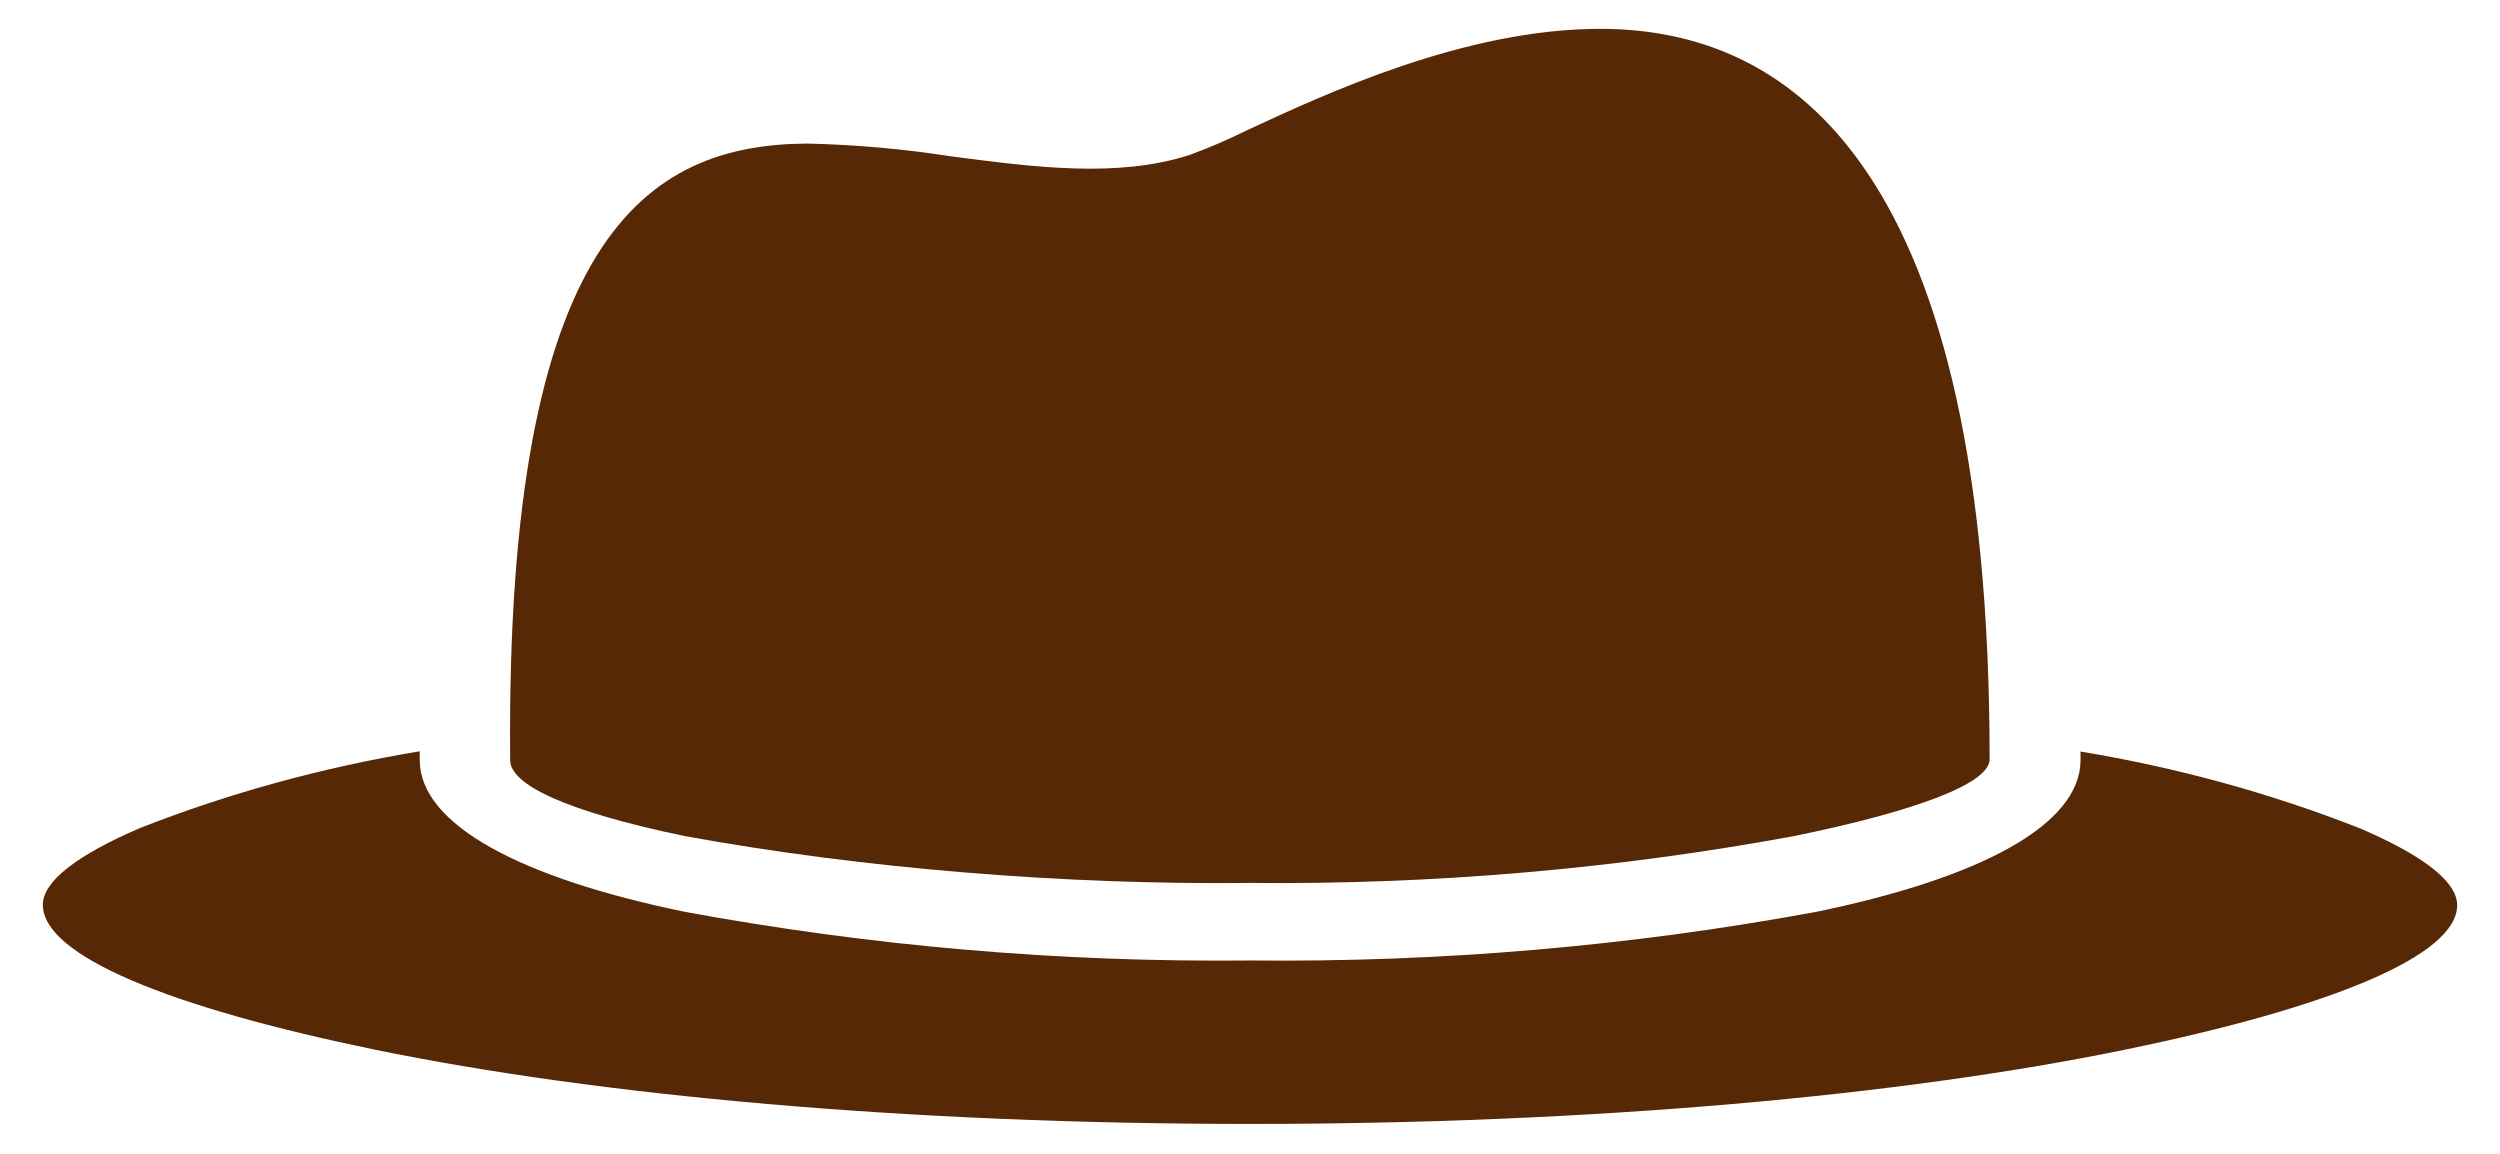 <svg width="52" height="24" viewBox="0 0 52 24" fill="none" xmlns="http://www.w3.org/2000/svg">
<g id="Vector">
<path d="M16.778 2.986C17.78 3.008 18.778 3.096 19.764 3.249C21.536 3.483 23.248 3.703 24.741 3.224C25.142 3.077 25.533 2.909 25.91 2.723L25.961 2.699C27.569 1.951 30.474 0.6 33.281 0.6C37.337 0.6 41.384 3.572 41.384 15.793C41.384 16.302 39.831 16.875 37.323 17.389C33.603 18.076 29.805 18.403 26 18.365C22.194 18.409 17.956 18.07 14.235 17.389C11.746 16.871 10.611 16.315 10.611 15.81V15.733C10.522 4.909 13.458 3.011 16.778 2.986Z" fill="#572806"/>
<path d="M44.201 21.833C39.562 22.788 33.127 23.378 26 23.378C18.873 23.378 12.438 22.788 7.799 21.833C3.534 20.955 0.891 19.881 0.891 18.819C0.891 18.327 1.618 17.779 2.912 17.223C4.769 16.494 6.723 15.959 8.73 15.627V15.806C8.73 17.155 10.835 18.263 14.235 18.964C18.099 19.678 22.046 20.019 26 19.978C29.956 20.02 33.904 19.682 37.77 18.968C41.175 18.268 43.275 17.16 43.275 15.81V15.632C45.279 15.964 47.229 16.499 49.083 17.228C50.382 17.784 51.109 18.331 51.109 18.828C51.109 19.881 48.471 20.955 44.201 21.833Z" fill="#572806"/>
</g>
</svg>
